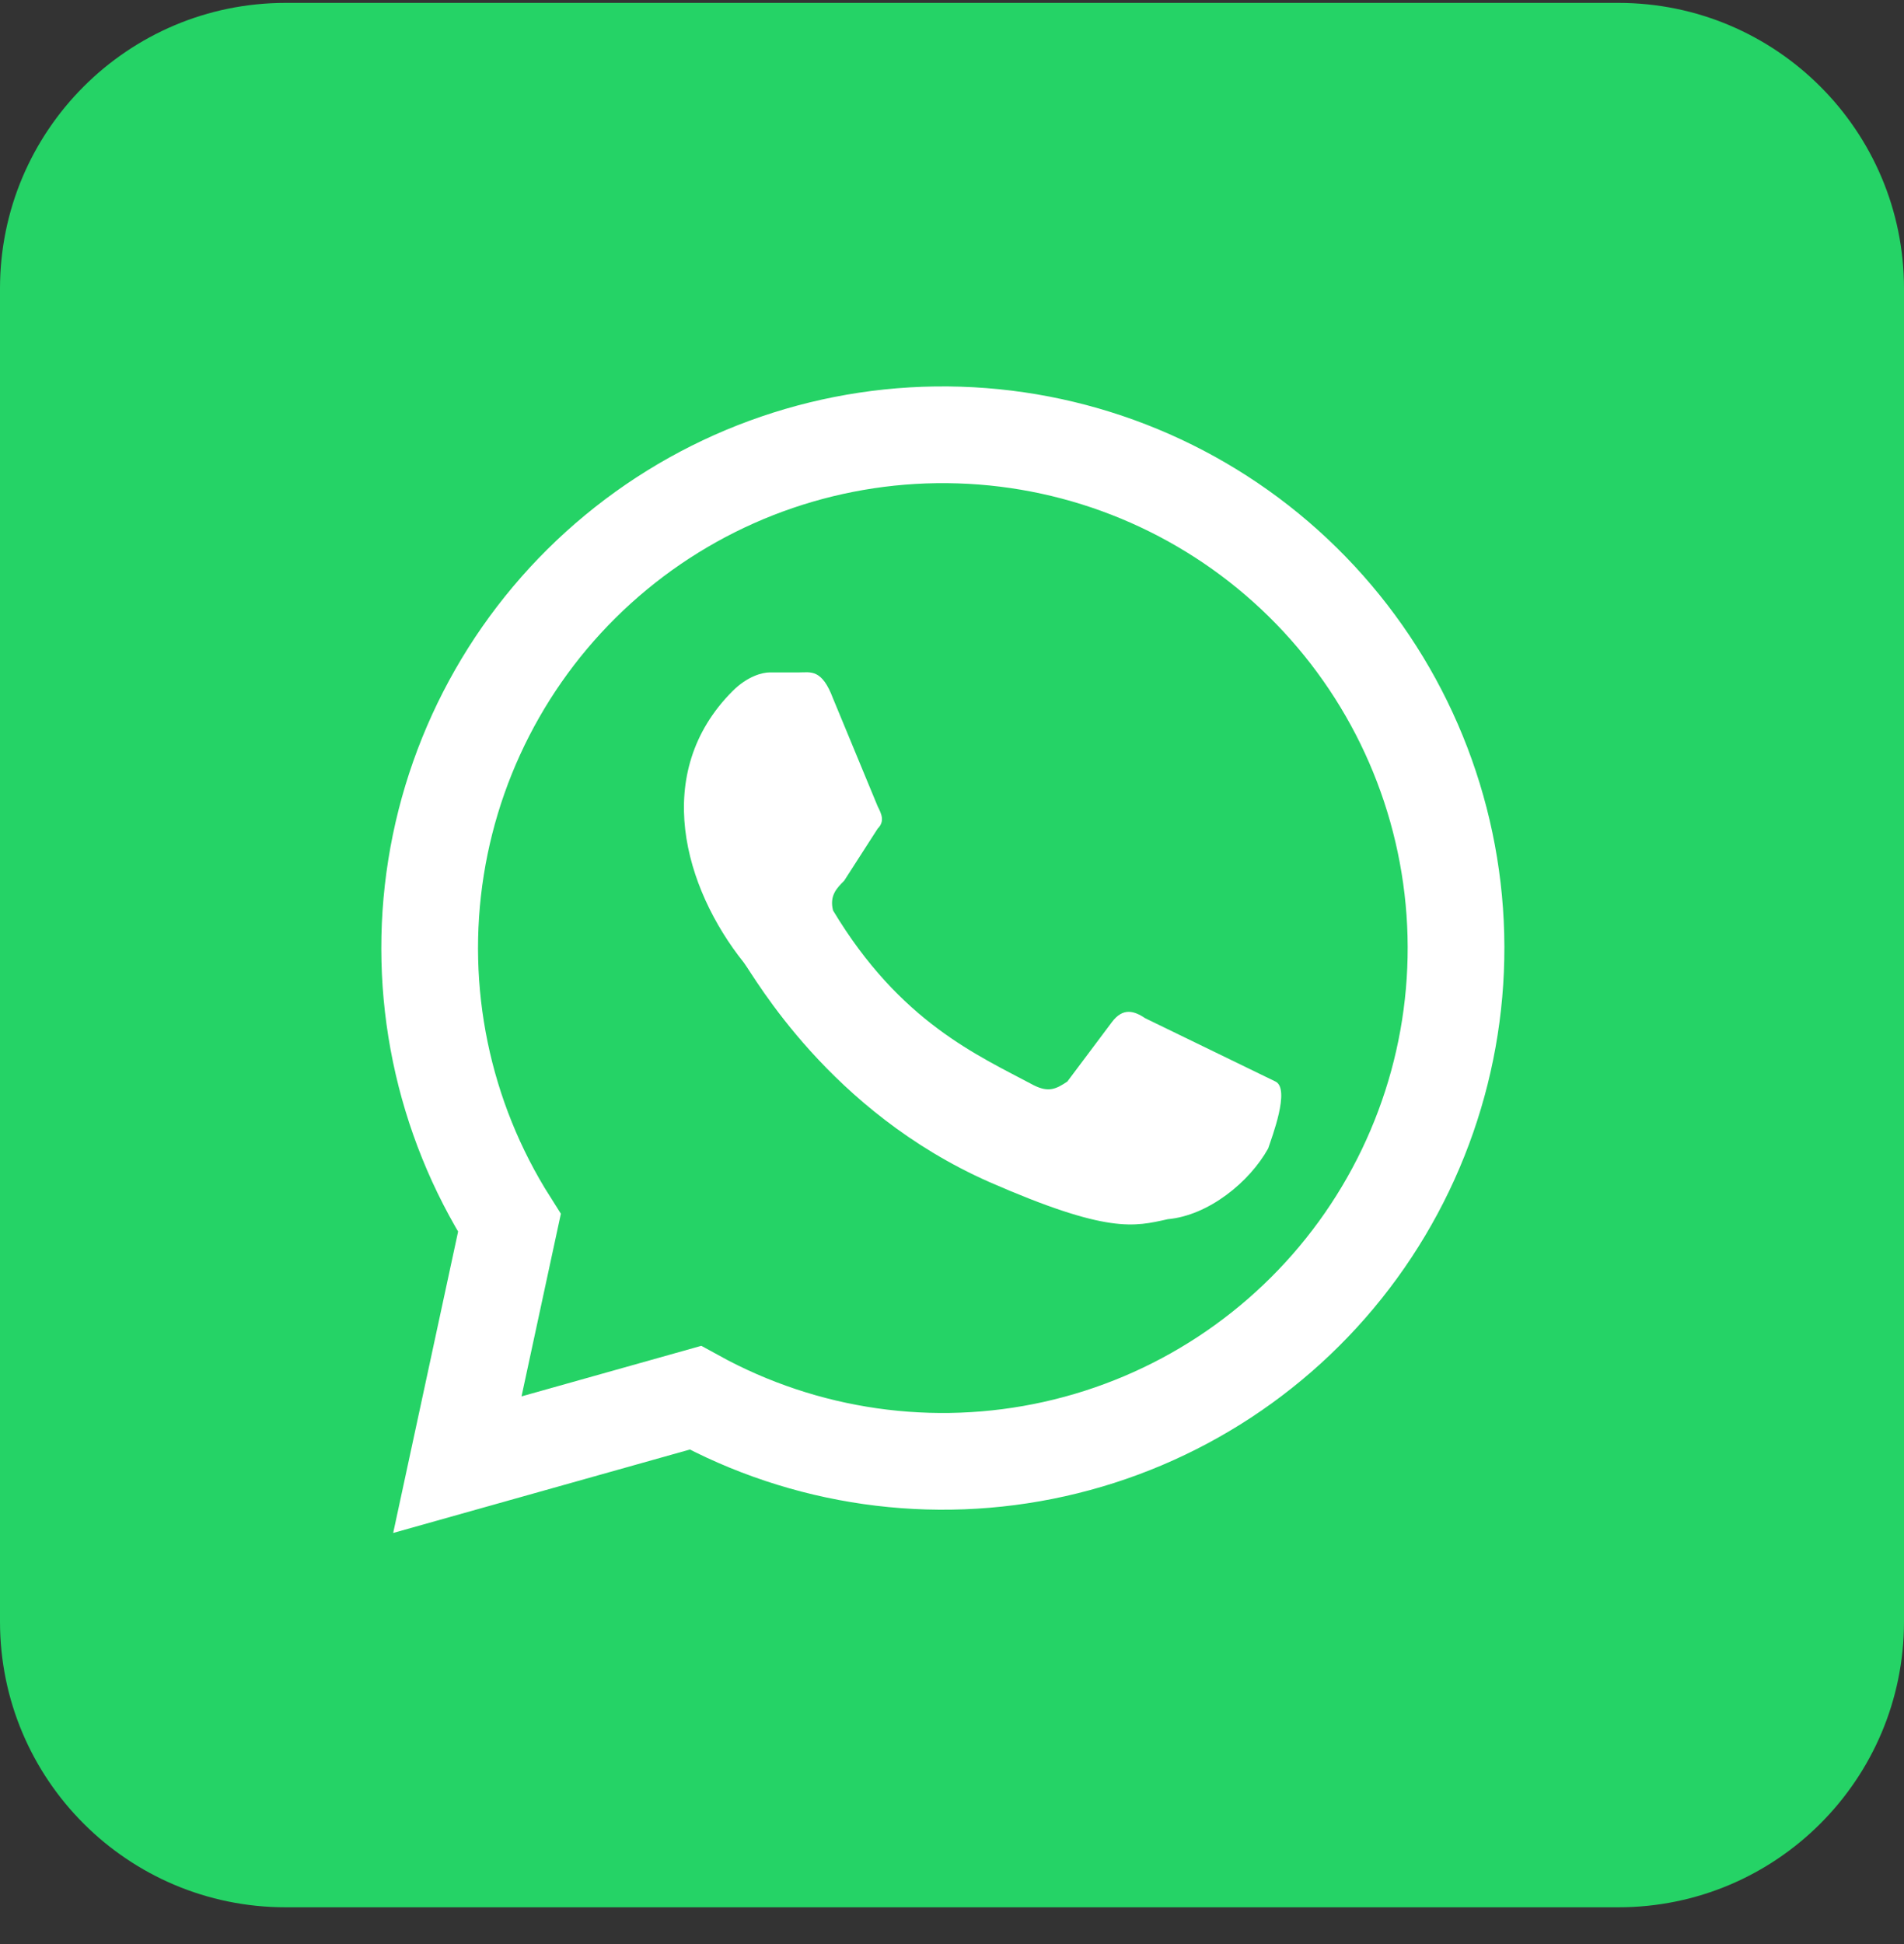 <svg width="48" height="49" viewBox="0 0 48 49" fill="none" xmlns="http://www.w3.org/2000/svg">
<rect x="0" y="0" width="48" height="49" fill="#333333" stroke="none"/>
<g clip-path="url(#clip0_887517_1670)">
<path d="M40.8 0.073H7.2C3.224 0.073 0 3.297 0 7.273V40.873C0 44.85 3.224 48.073 7.2 48.073H40.8C44.776 48.073 48 44.85 48 40.873V7.273C48 3.297 44.776 0.073 40.8 0.073Z" fill="#25D366"/>
<path d="M11.53 36.917L12.843 30.823C11.156 28.163 10.498 24.978 10.992 21.866C11.486 18.755 13.099 15.93 15.528 13.923C17.956 11.916 21.033 10.864 24.182 10.965C27.331 11.065 30.335 12.311 32.631 14.469C34.926 16.627 36.355 19.548 36.65 22.685C36.945 25.822 36.085 28.958 34.232 31.506C32.379 34.054 29.66 35.838 26.585 36.523C23.51 37.209 20.291 36.749 17.53 35.23L11.53 36.917Z" fill="#25D366" stroke="white" stroke-width="2.438"/>
<path d="M28.876 25.667C28.595 25.48 28.314 25.386 28.032 25.761L26.907 27.261C26.626 27.448 26.439 27.542 26.064 27.355C24.657 26.605 22.689 25.761 21.001 22.948C20.907 22.573 21.095 22.386 21.282 22.198L22.126 20.886C22.314 20.698 22.22 20.511 22.126 20.323L21.001 17.605C20.72 16.855 20.439 16.948 20.157 16.948H19.407C19.22 16.948 18.845 17.042 18.47 17.417C16.407 19.48 17.251 22.386 18.751 24.261C19.032 24.636 20.907 28.011 24.939 29.792C27.939 31.105 28.595 30.917 29.439 30.73C30.47 30.636 31.501 29.792 31.97 28.948C32.063 28.667 32.532 27.448 32.157 27.261" fill="white"/>
</g>
<defs>
<clipPath id="clip0_887517_1670">
<rect width="48" height="48" fill="white" transform="translate(0 0.073)"/>
</clipPath>
</defs>
</svg>
